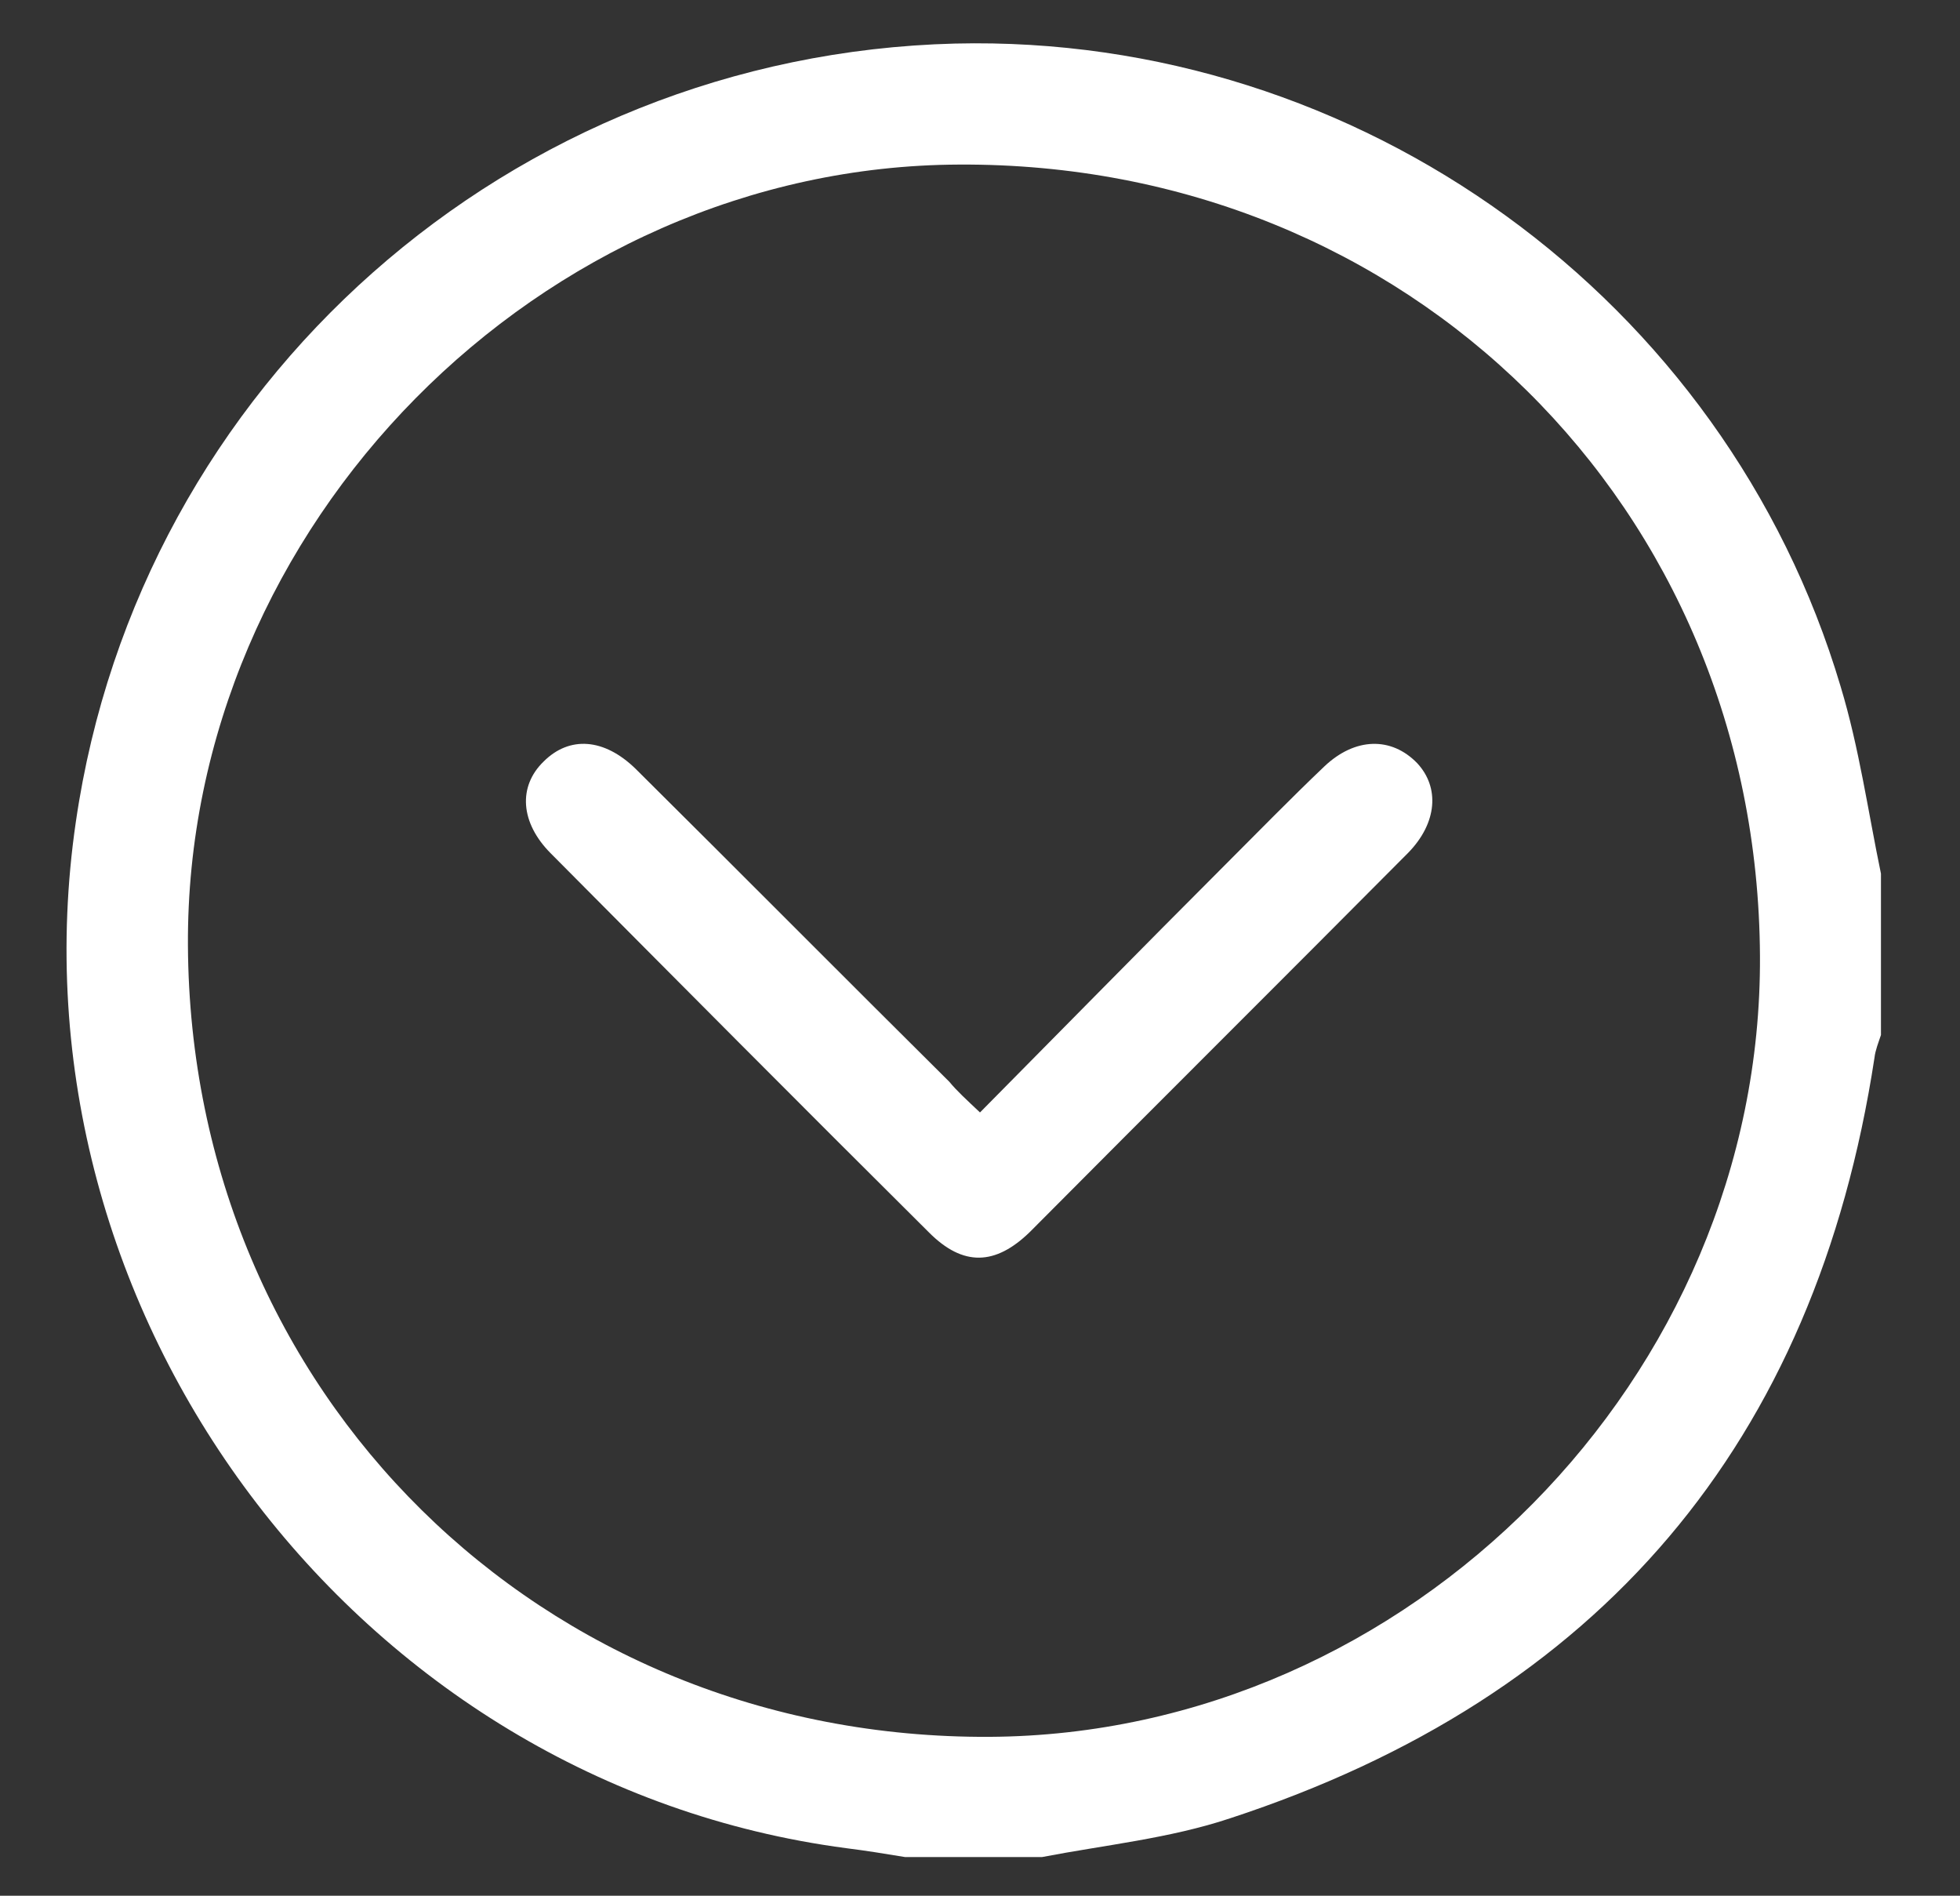 <?xml version="1.0" encoding="utf-8"?>
<!-- Generator: Adobe Illustrator 21.1.0, SVG Export Plug-In . SVG Version: 6.00 Build 0)  -->
<svg version="1.1" id="Layer_1" xmlns="http://www.w3.org/2000/svg" xmlns:xlink="http://www.w3.org/1999/xlink" x="0px" y="0px"
	 viewBox="0 0 243 235" style="enable-background:new 0 0 243 235;" xml:space="preserve">
<rect x="0" y="0" width="243" height="235" fill="#333333" stroke="none"/>
<style type="text/css">
	.st0{fill:#FFFFFF;}
</style>
<g id="J1roem_1_">
	<g>
		<path class="st0" d="M233.2,108.3c0,6.7,0,13.3,0,20c-0.3,0.9-0.7,1.9-0.8,2.8c-7.3,47.8-34.1,79.3-79.9,94.3
			c-7.5,2.5-15.5,3.3-23.3,4.8c-5.7,0-11.3,0-17,0c-2.4-0.4-4.9-0.8-7.3-1.1C44.2,221.1,0.5,162.8,9.4,101.9
			c7.9-54.4,54-95.1,109-96.5c50.1-1.2,95.5,31.6,109.8,79.7C230.5,92.7,231.6,100.6,233.2,108.3z M218.2,118.5
			c-0.3-55.7-43.6-98.4-99.3-98.1C67,20.6,23,65.2,23.3,117.2c0.3,55.5,43.8,98.4,99.4,98.1C174.7,215,218.5,170.7,218.2,118.5z"/>
		<path class="st0" d="M121.5,137.9c10.2-10.3,20.2-20.5,30.3-30.6c4.1-4.1,8.2-8.3,12.4-12.3c3.8-3.6,8.3-3.7,11.5-0.4
			c2.8,3,2.5,7.4-1.1,11.1c-15.6,15.7-31.3,31.3-46.9,47c-4.3,4.2-8.3,4.3-12.5,0.1c-15.7-15.6-31.3-31.3-46.9-47
			c-3.8-3.8-4.1-8.3-0.9-11.4c3.2-3.2,7.5-2.9,11.4,0.9c13,12.9,25.9,25.9,38.9,38.8C118.6,135.2,119.8,136.3,121.5,137.9z"/>
	</g>
</g>
</svg>
